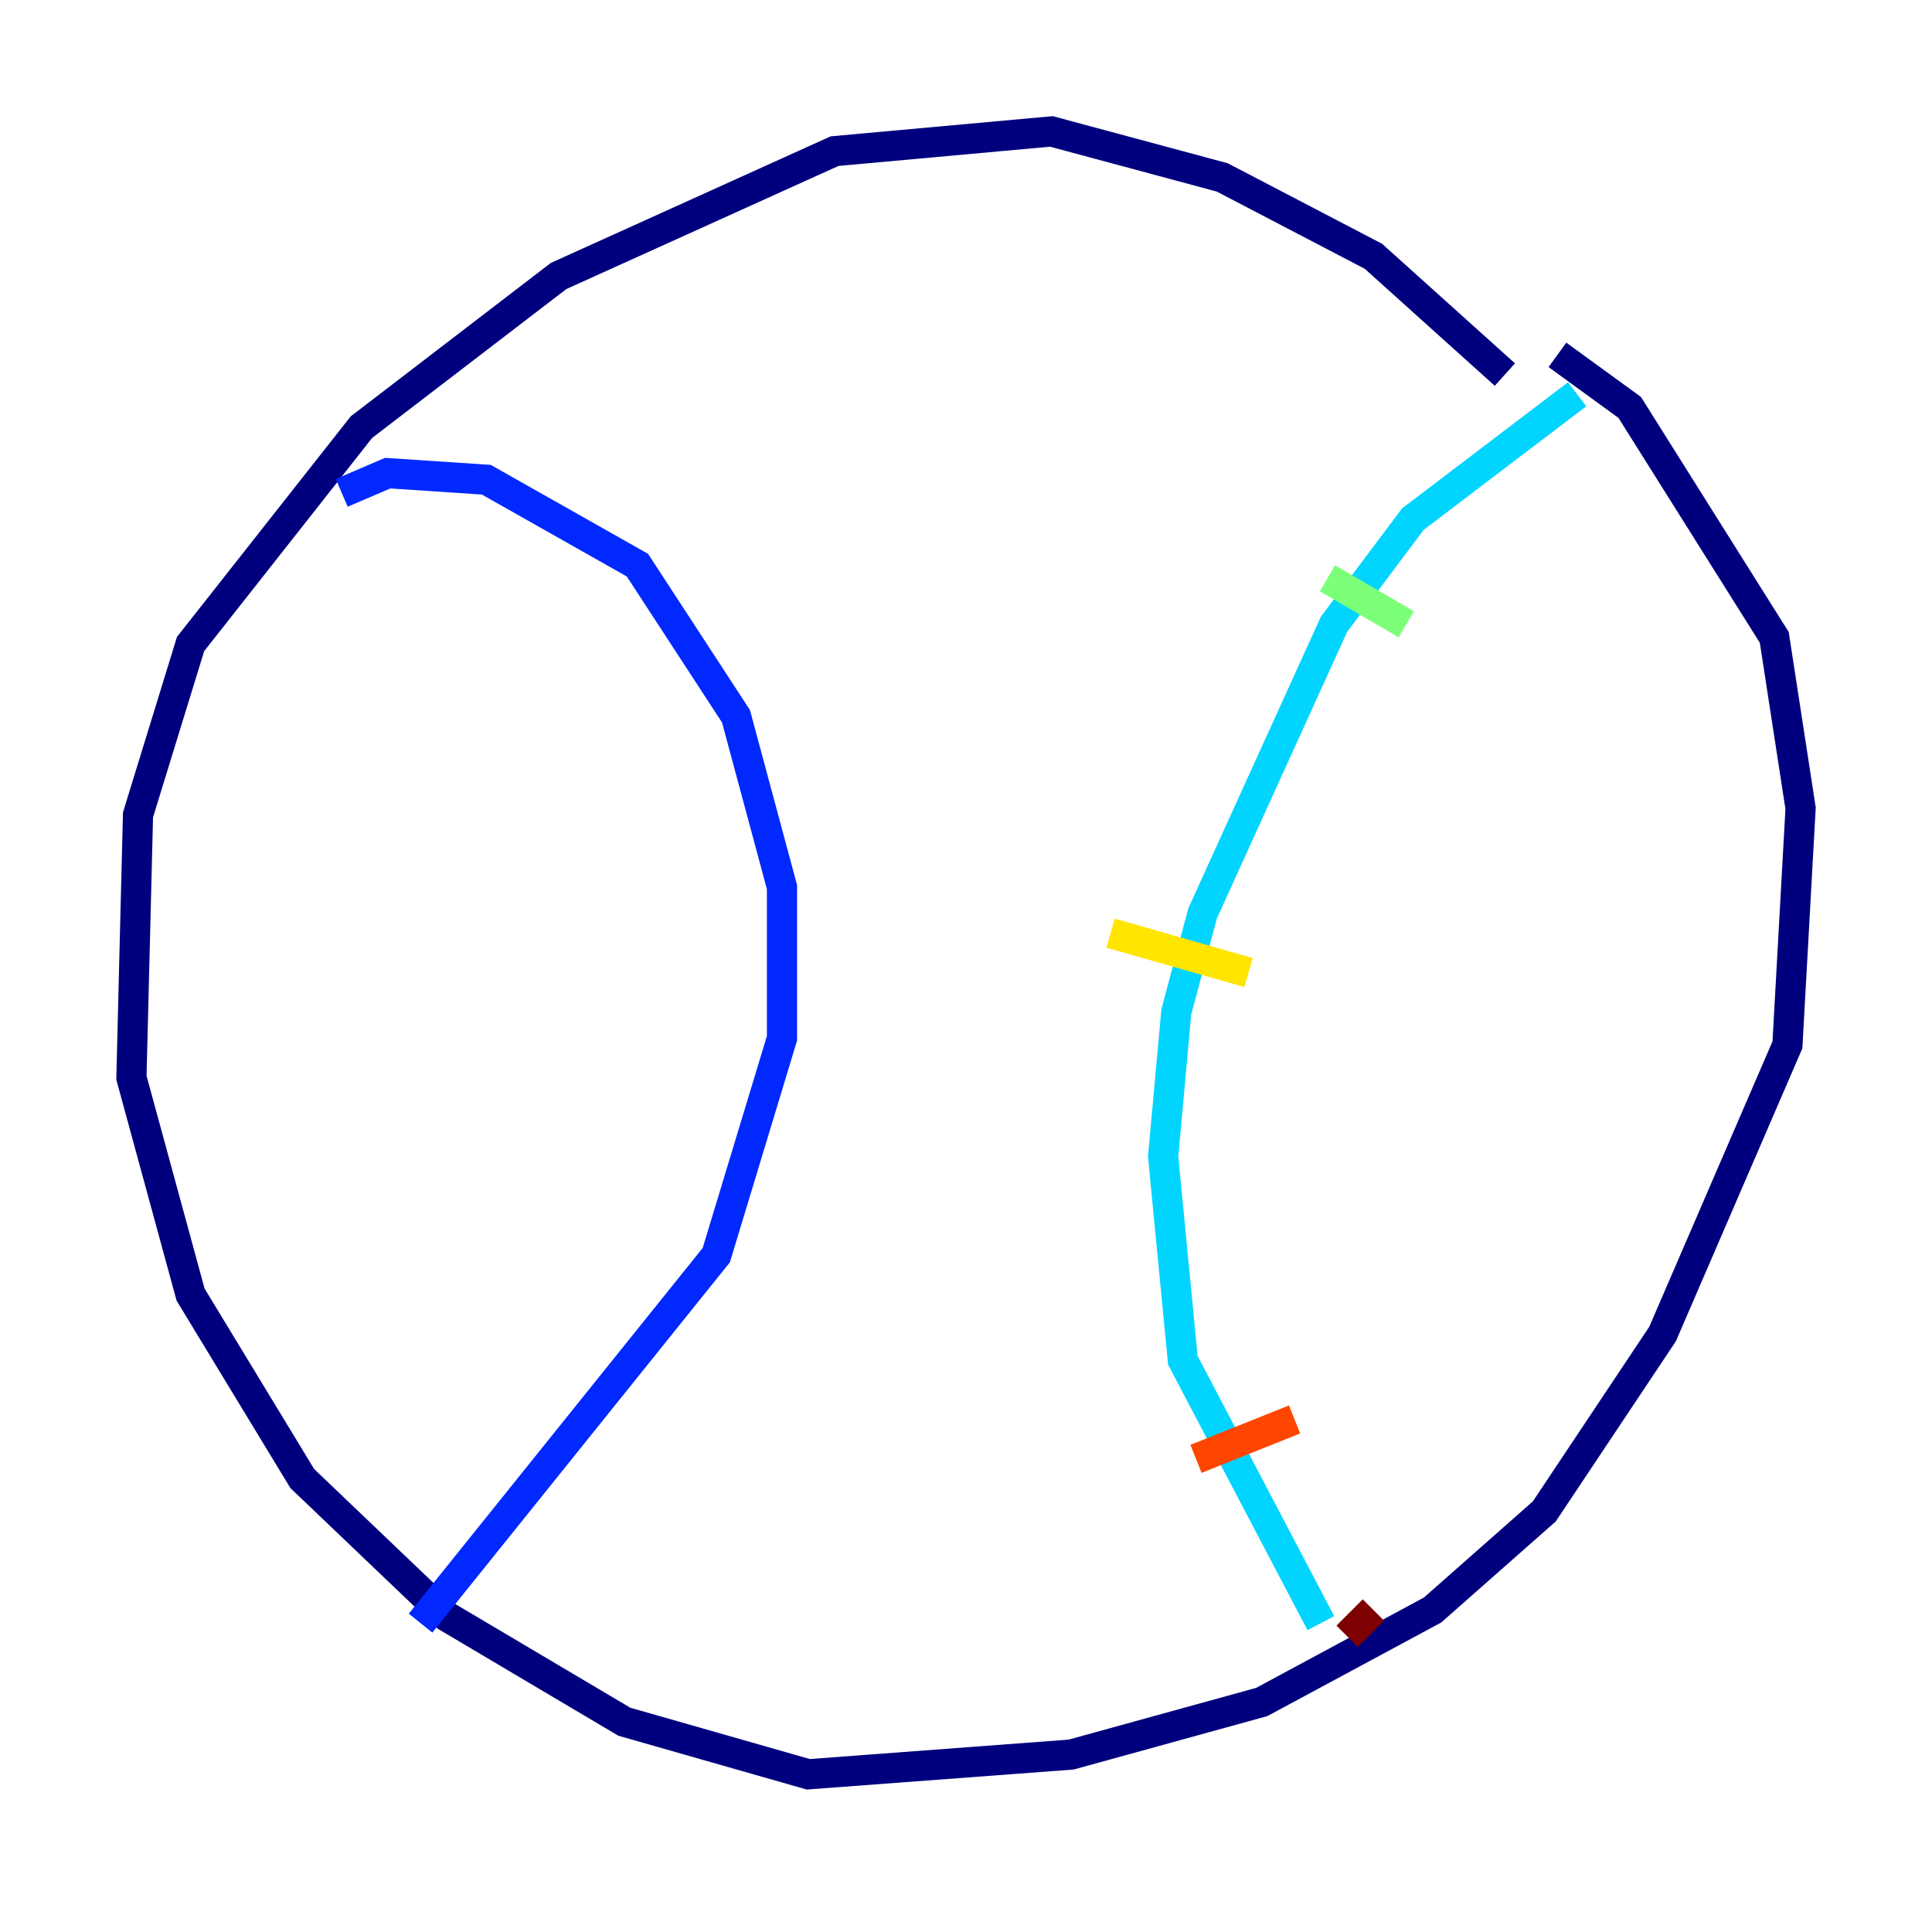 <?xml version="1.0" encoding="utf-8" ?>
<svg baseProfile="tiny" height="128" version="1.2" viewBox="0,0,128,128" width="128" xmlns="http://www.w3.org/2000/svg" xmlns:ev="http://www.w3.org/2001/xml-events" xmlns:xlink="http://www.w3.org/1999/xlink"><defs /><polyline fill="none" points="99.701,24.816 90.993,16.98 80.98,11.755 69.66,8.707 55.292,10.014 37.007,18.286 23.946,28.299 12.626,42.667 9.143,53.986 8.707,71.401 12.626,85.769 20.027,97.959 29.605,107.102 41.361,114.068 53.551,117.551 70.966,116.245 83.592,112.762 94.912,106.667 102.313,100.136 110.15,88.381 118.422,69.225 119.293,53.551 117.551,42.231 107.973,26.993 103.184,23.51" stroke="#00007f" stroke-width="2" /><polyline fill="none" points="22.64,32.653 25.687,31.347 32.218,31.782 42.231,37.442 48.762,47.456 51.809,58.776 51.809,68.789 47.456,83.156 27.864,107.537" stroke="#0028ff" stroke-width="2" /><polyline fill="none" points="104.49,26.122 93.605,34.395 88.381,41.361 79.674,60.517 77.932,67.048 77.061,76.626 78.367,90.122 87.51,107.537" stroke="#00d4ff" stroke-width="2" /><polyline fill="none" points="87.946,38.313 93.17,41.361" stroke="#7cff79" stroke-width="2" /><polyline fill="none" points="73.578,61.823 82.721,64.435" stroke="#ffe500" stroke-width="2" /><polyline fill="none" points="79.238,96.653 85.769,94.041" stroke="#ff4600" stroke-width="2" /><polyline fill="none" points="89.252,108.408 90.993,106.667" stroke="#7f0000" stroke-width="2" /></svg>